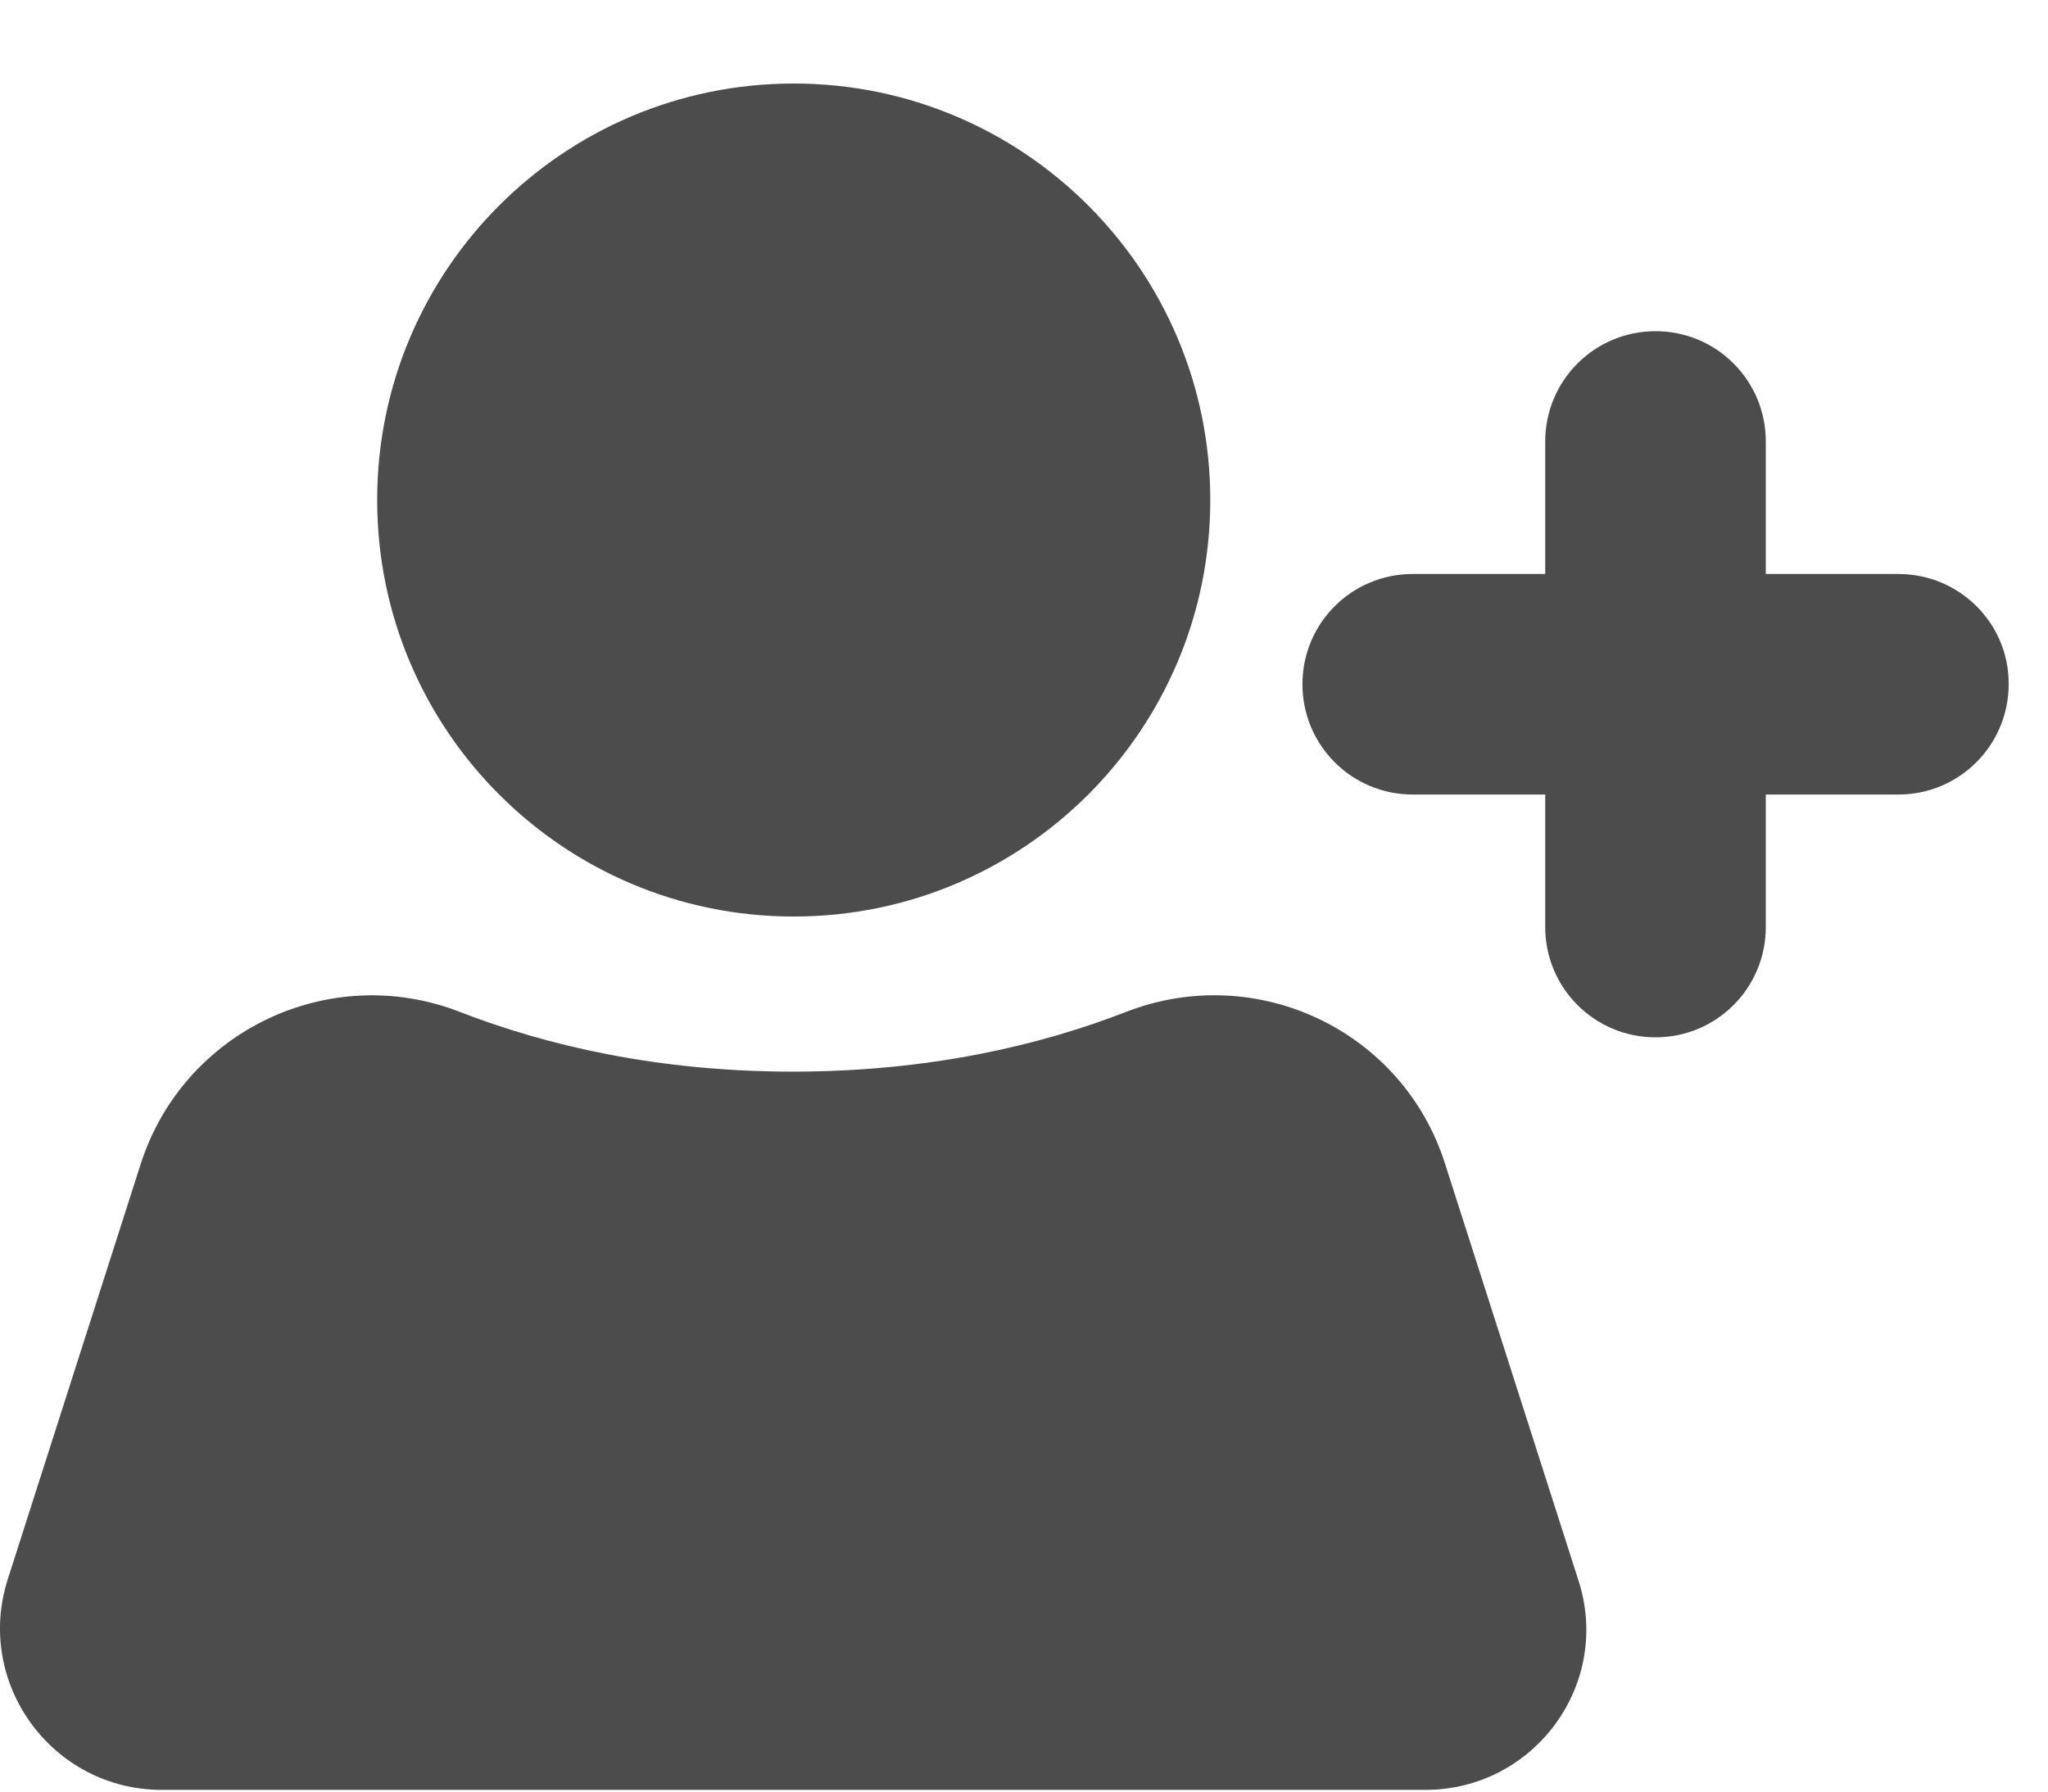 <svg width="24" height="21" viewBox="0 0 24 21" fill="none" xmlns="http://www.w3.org/2000/svg">
<path d="M16.702 20.98H1.896C0.613 20.98 -0.301 19.73 0.092 18.508L1.65 13.64C2.152 12.083 3.861 11.268 5.386 11.86C6.399 12.253 7.701 12.561 9.292 12.561C10.883 12.561 12.19 12.253 13.198 11.86C14.727 11.268 16.437 12.078 16.934 13.64L18.492 18.508C18.899 19.73 17.985 20.98 16.702 20.98Z" fill="#4C4C4C"/>
<path d="M9.301 10.743C11.997 10.743 14.183 8.557 14.183 5.861C14.183 3.165 11.997 0.979 9.301 0.979C6.605 0.979 4.42 3.165 4.42 5.861C4.42 8.557 6.605 10.743 9.301 10.743Z" fill="#4C4C4C"/>
<path d="M22.247 6.728H20.693V5.175C20.693 4.46 20.116 3.882 19.401 3.882C18.686 3.882 18.108 4.46 18.108 5.175V6.728H16.555C15.84 6.728 15.263 7.305 15.263 8.02C15.263 8.735 15.84 9.313 16.555 9.313H18.108V10.866C18.108 11.581 18.686 12.159 19.401 12.159C20.116 12.159 20.693 11.581 20.693 10.866V9.313H22.247C22.961 9.313 23.539 8.735 23.539 8.02C23.544 7.305 22.961 6.728 22.247 6.728Z" fill="#4C4C4C"/>
</svg>
